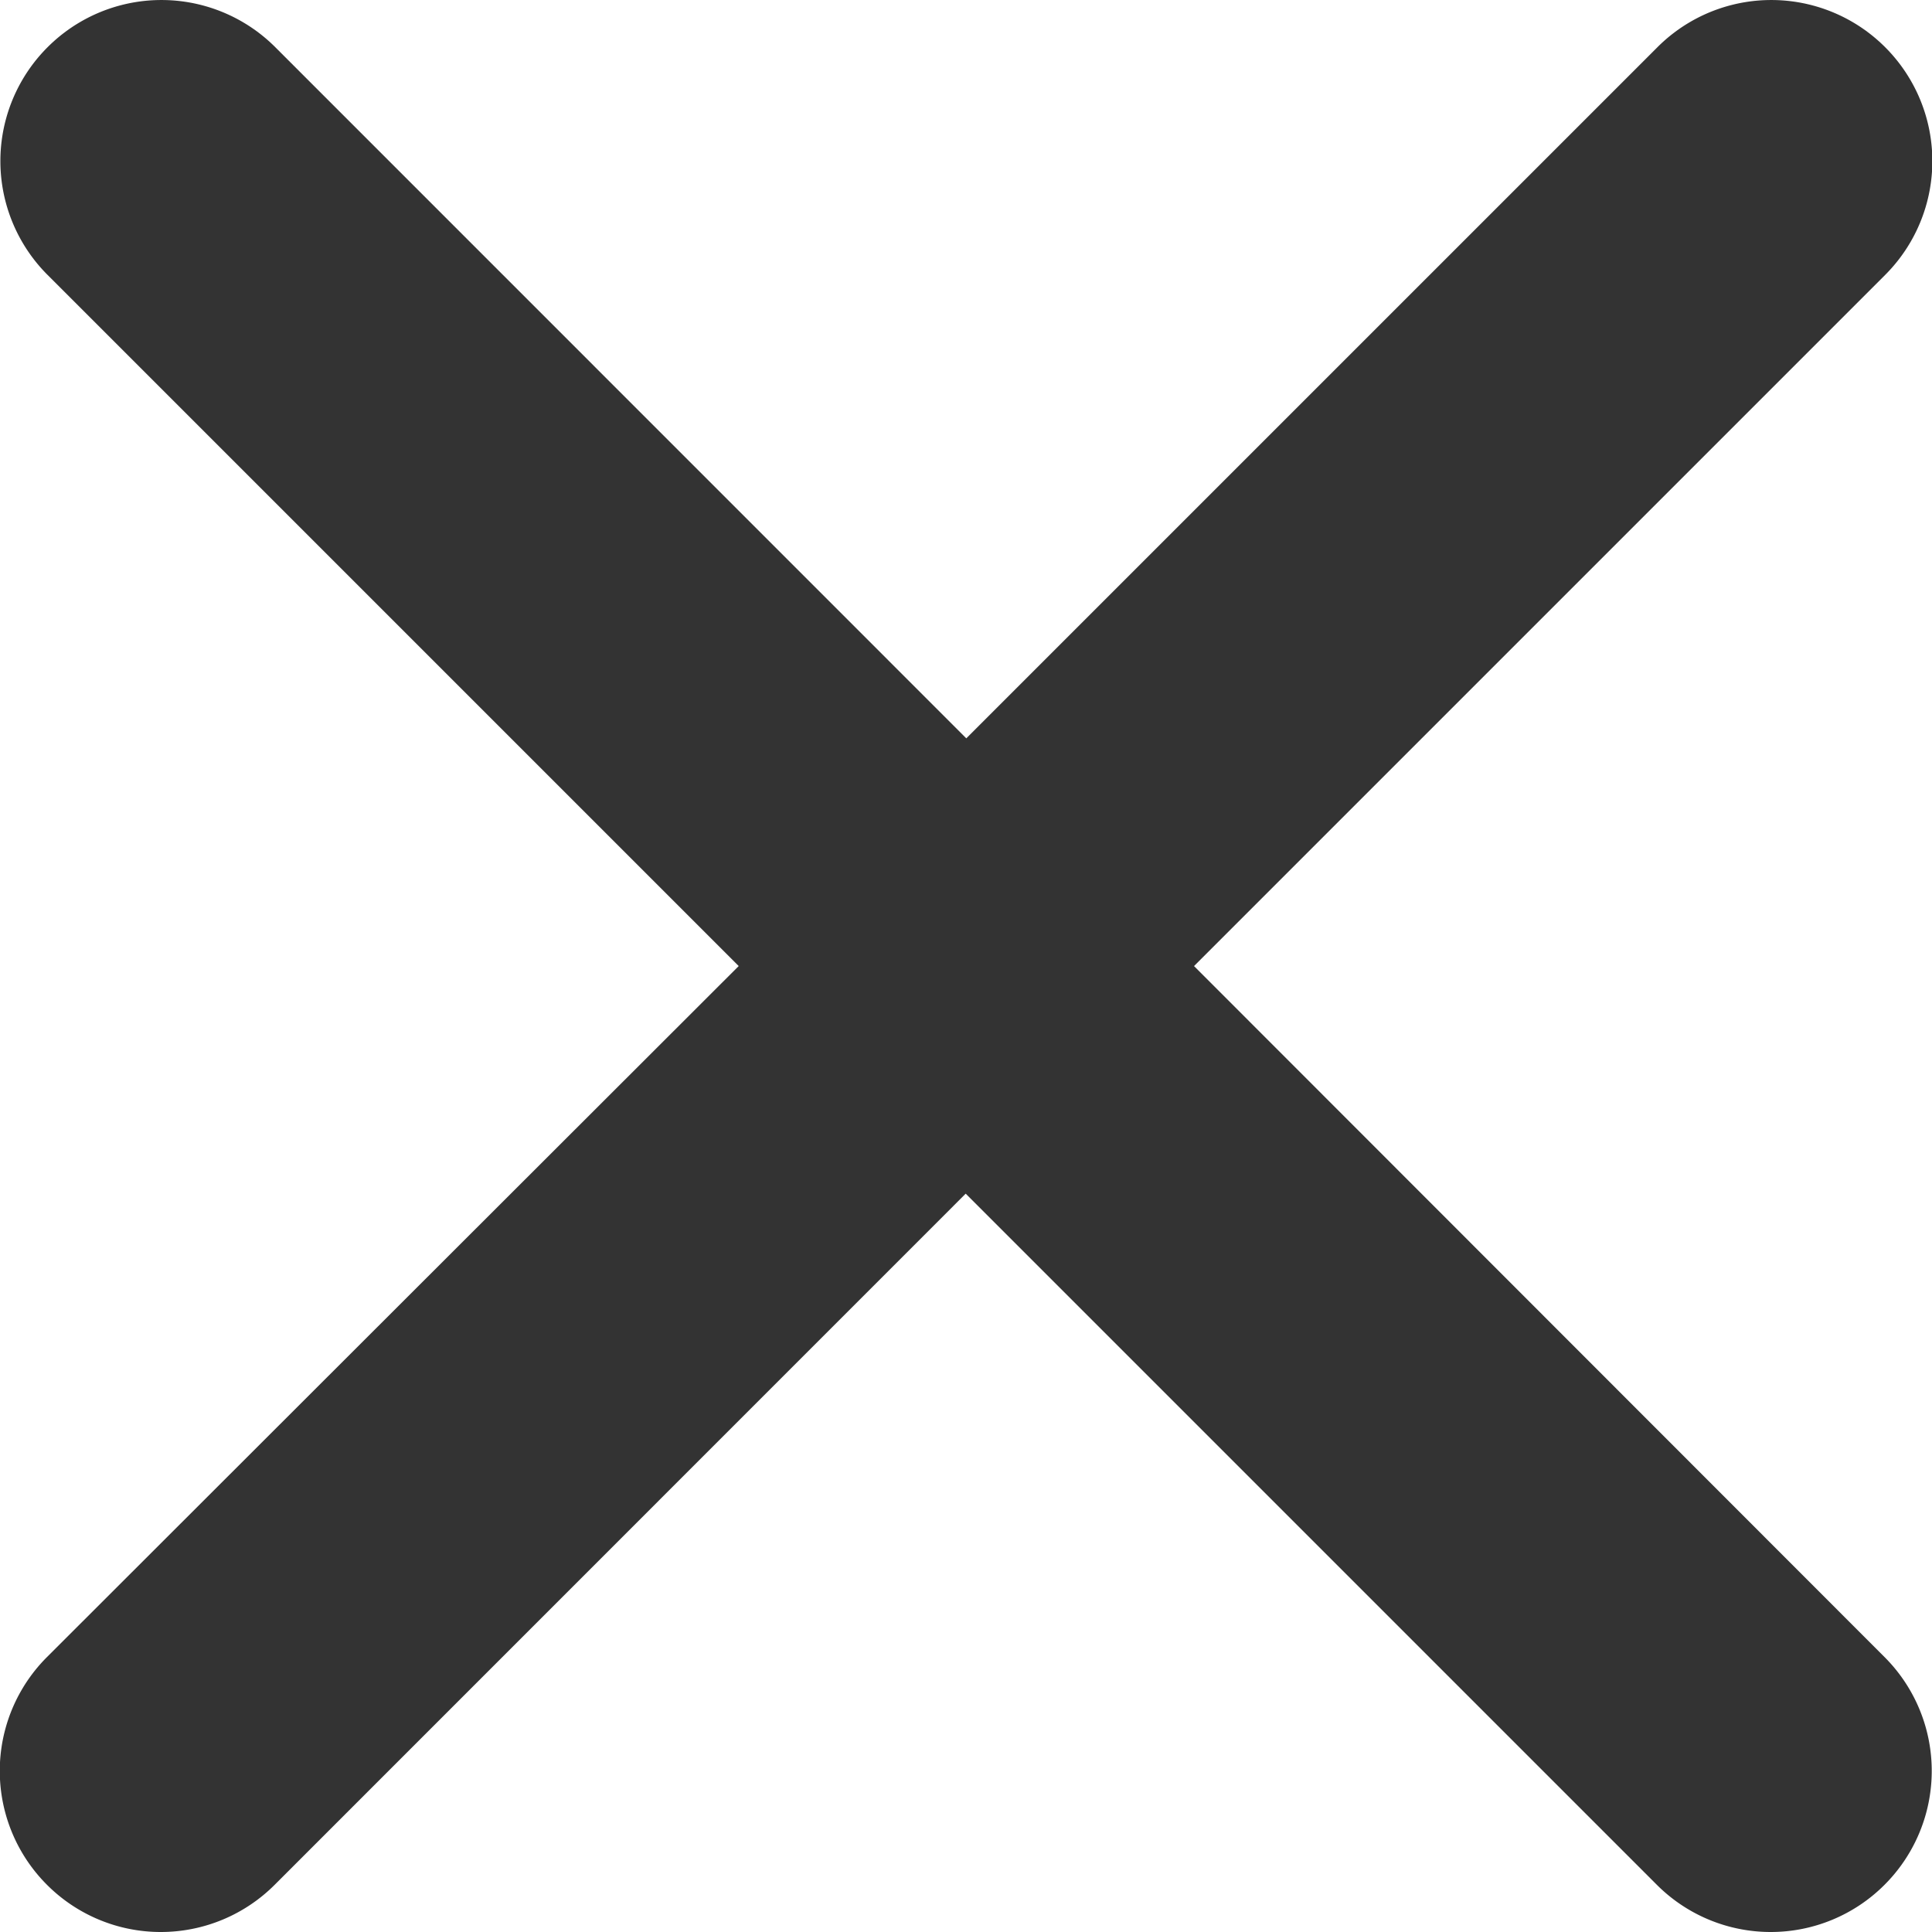<svg xmlns="http://www.w3.org/2000/svg" width="16.001" height="16.001" viewBox="0 0 16.001 16.001">
  <path id="Trazado_1879" data-name="Trazado 1879" d="M401.1-38.467l5.724-5.724a1.333,1.333,0,0,0,0-1.886,1.333,1.333,0,0,0-1.886,0l-5.724,5.724-5.723-5.724a1.333,1.333,0,0,0-1.886,0,1.333,1.333,0,0,0,0,1.886l5.724,5.724L391.6-32.744a1.333,1.333,0,0,0,0,1.886,1.331,1.331,0,0,0,.943.391,1.333,1.333,0,0,0,.943-.391l5.723-5.724,5.724,5.724a1.333,1.333,0,0,0,.943.391,1.331,1.331,0,0,0,.943-.391,1.333,1.333,0,0,0,0-1.886Z" transform="translate(-391.211 46.468)" fill="#333"/>
</svg>
